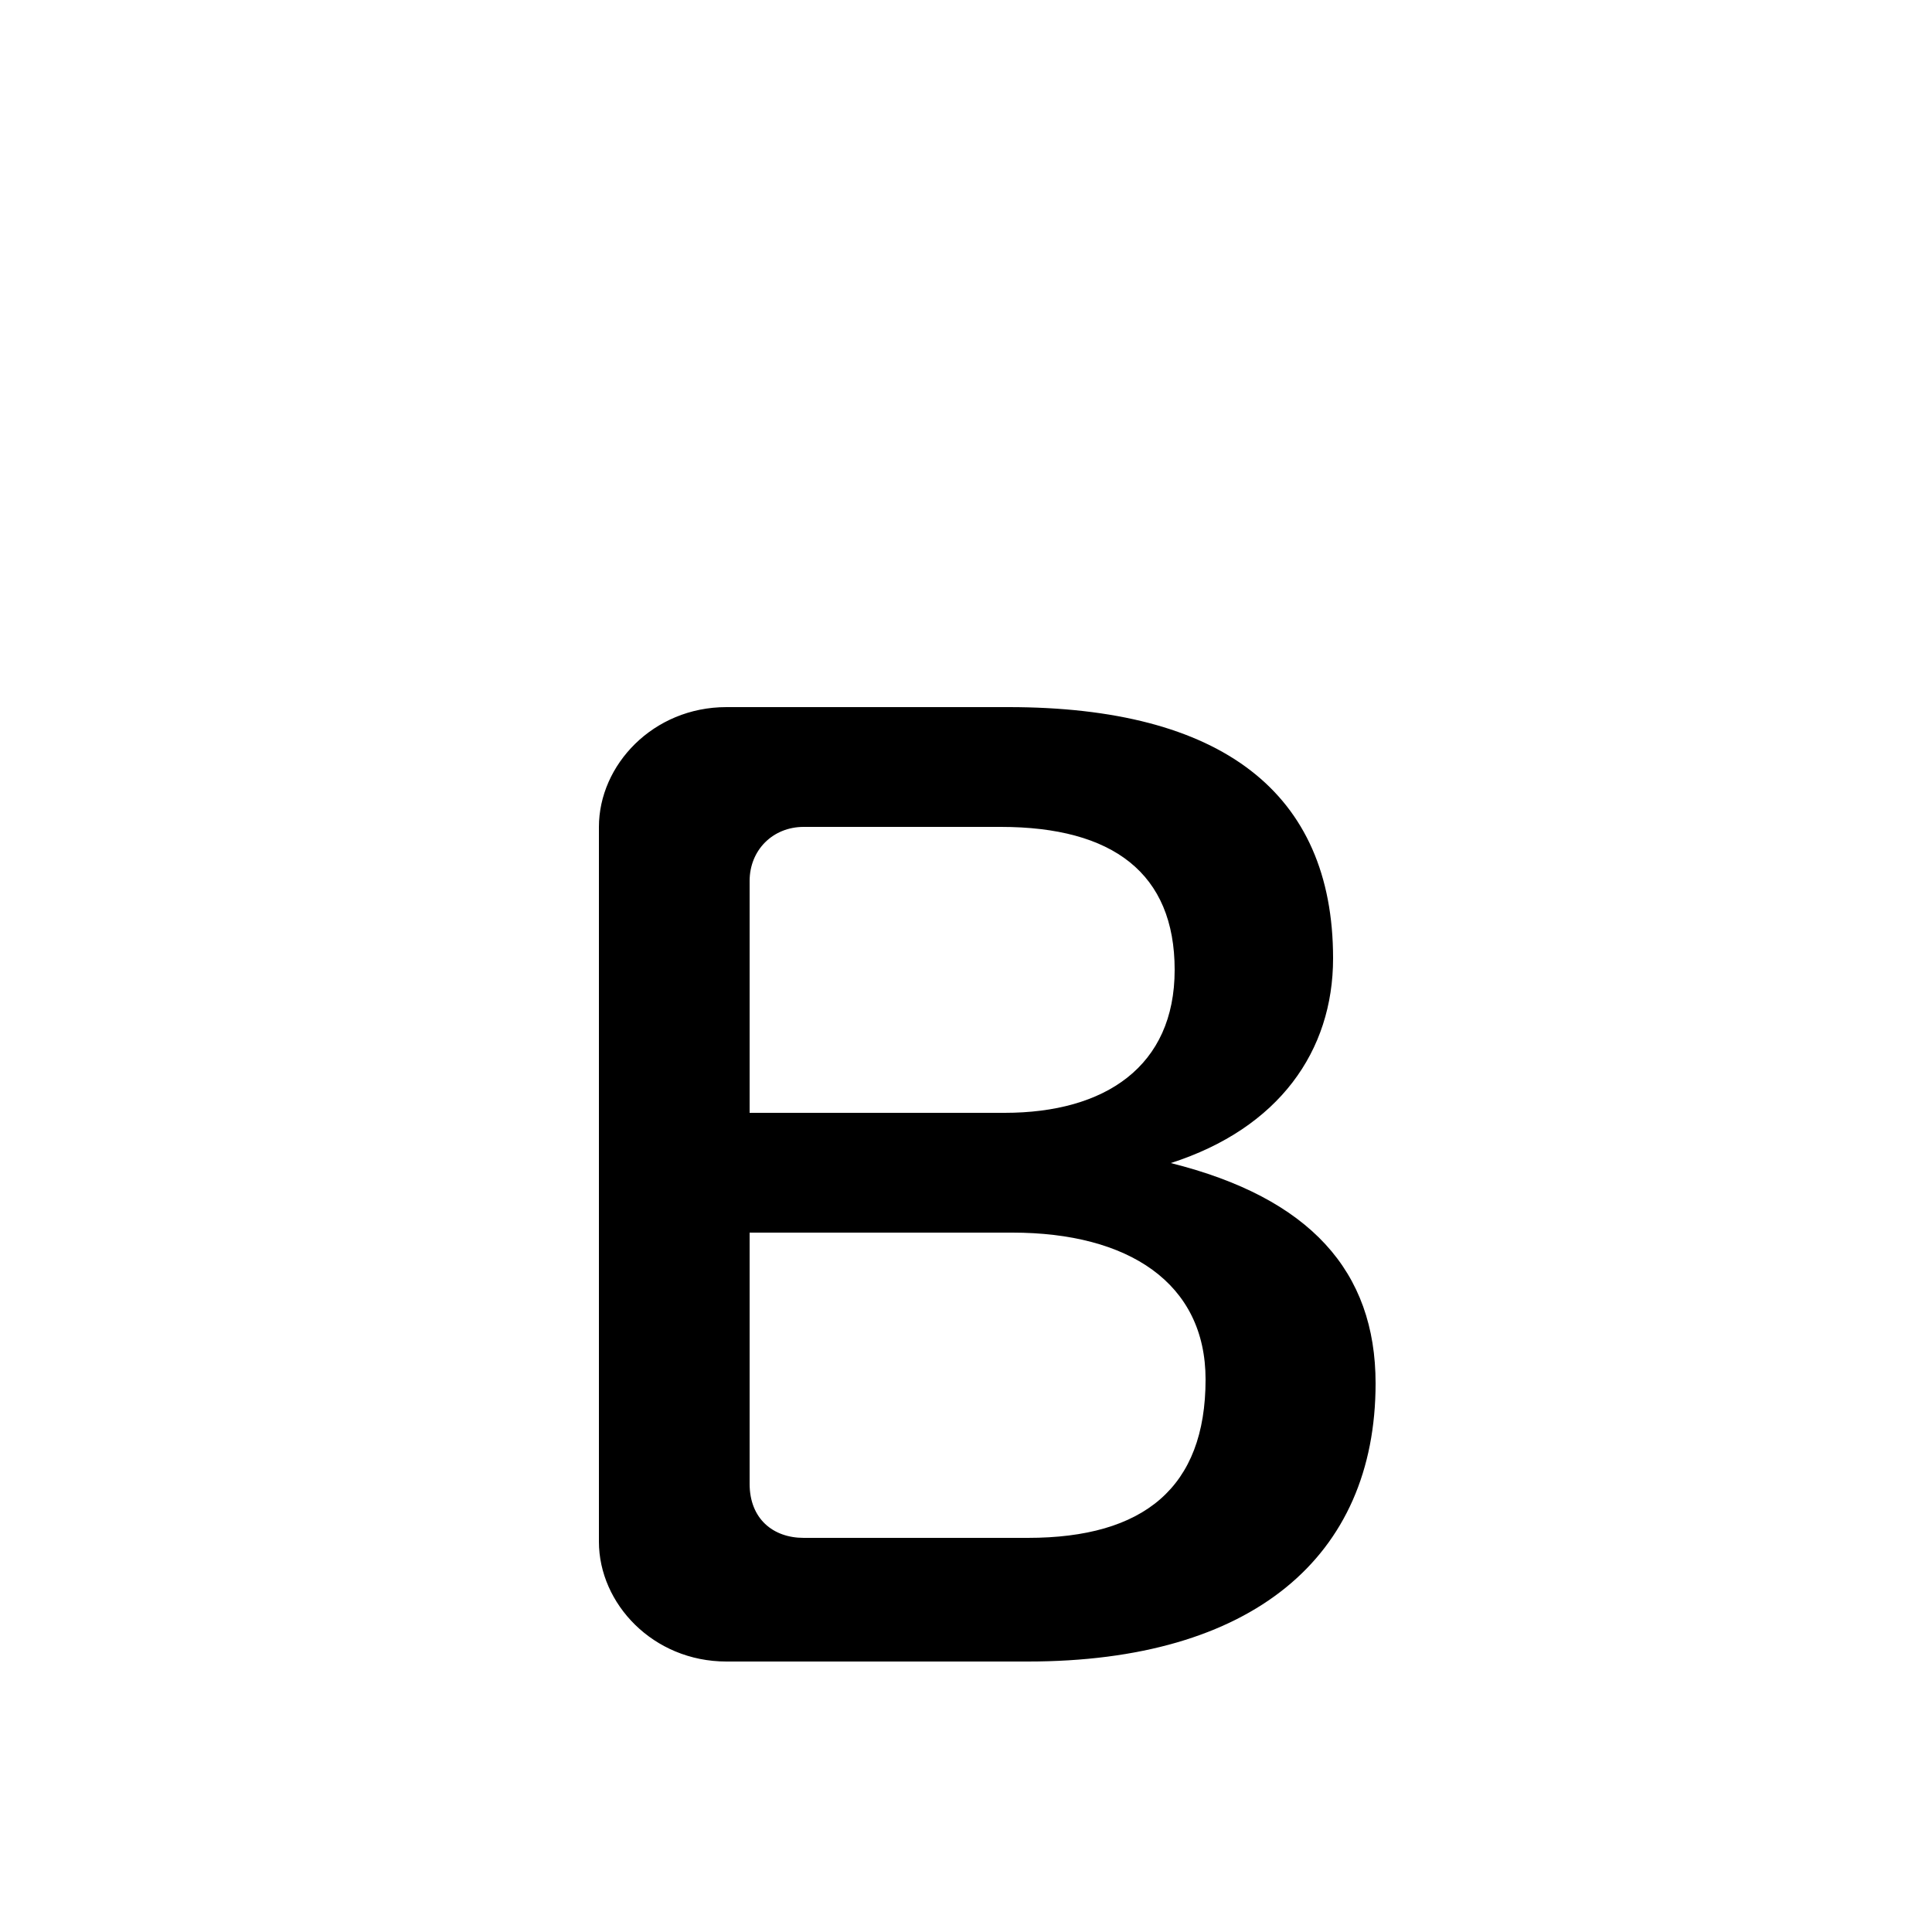 <svg xmlns="http://www.w3.org/2000/svg" viewBox="0 -44.0 50.0 50.0">
    <rect x="0" y="-44.0" width="50.0" height="50.0" fill="#808080" stroke="none"/>
    <g transform="scale(1, -1)">
        <!-- ボディの枠 -->
        <rect x="0" y="-6.0" width="50.0" height="50.0"
            stroke="white" fill="white"/>
        <!-- グリフ座標系の原点 -->
        <circle cx="0" cy="0" r="5" fill="white"/>
        <!-- グリフのアウトライン -->
        <g style="fill:black;stroke:#000000;stroke-width:0;stroke-linecap:round;stroke-linejoin:round;">
        <path d="M 26.6 1.0 C 32.4 1.0 35.6 3.7 35.6 8.2 C 35.6 11.1 33.9 13.0 30.3 13.9 C 33.1 14.8 34.5 16.8 34.5 19.2 C 34.5 23.5 31.6 25.7 26.1 25.7 L 18.8 25.7 C 16.9 25.7 15.5 24.2 15.5 22.6 L 15.5 4.1 C 15.5 2.5 16.9 1.0 18.8 1.0 Z M 26.2 12.1 C 29.2 12.1 31.2 10.8 31.2 8.3 C 31.2 5.5 29.6 4.2 26.6 4.2 L 20.8 4.2 C 20.0 4.2 19.4 4.7 19.4 5.6 L 19.4 12.1 Z M 25.9 22.6 C 28.8 22.6 30.4 21.4 30.4 18.9 C 30.4 16.4 28.6 15.2 26.0 15.2 L 19.4 15.2 L 19.4 21.2 C 19.4 22.0 20.0 22.6 20.8 22.6 Z"/>
    </g>
    </g>
</svg>

